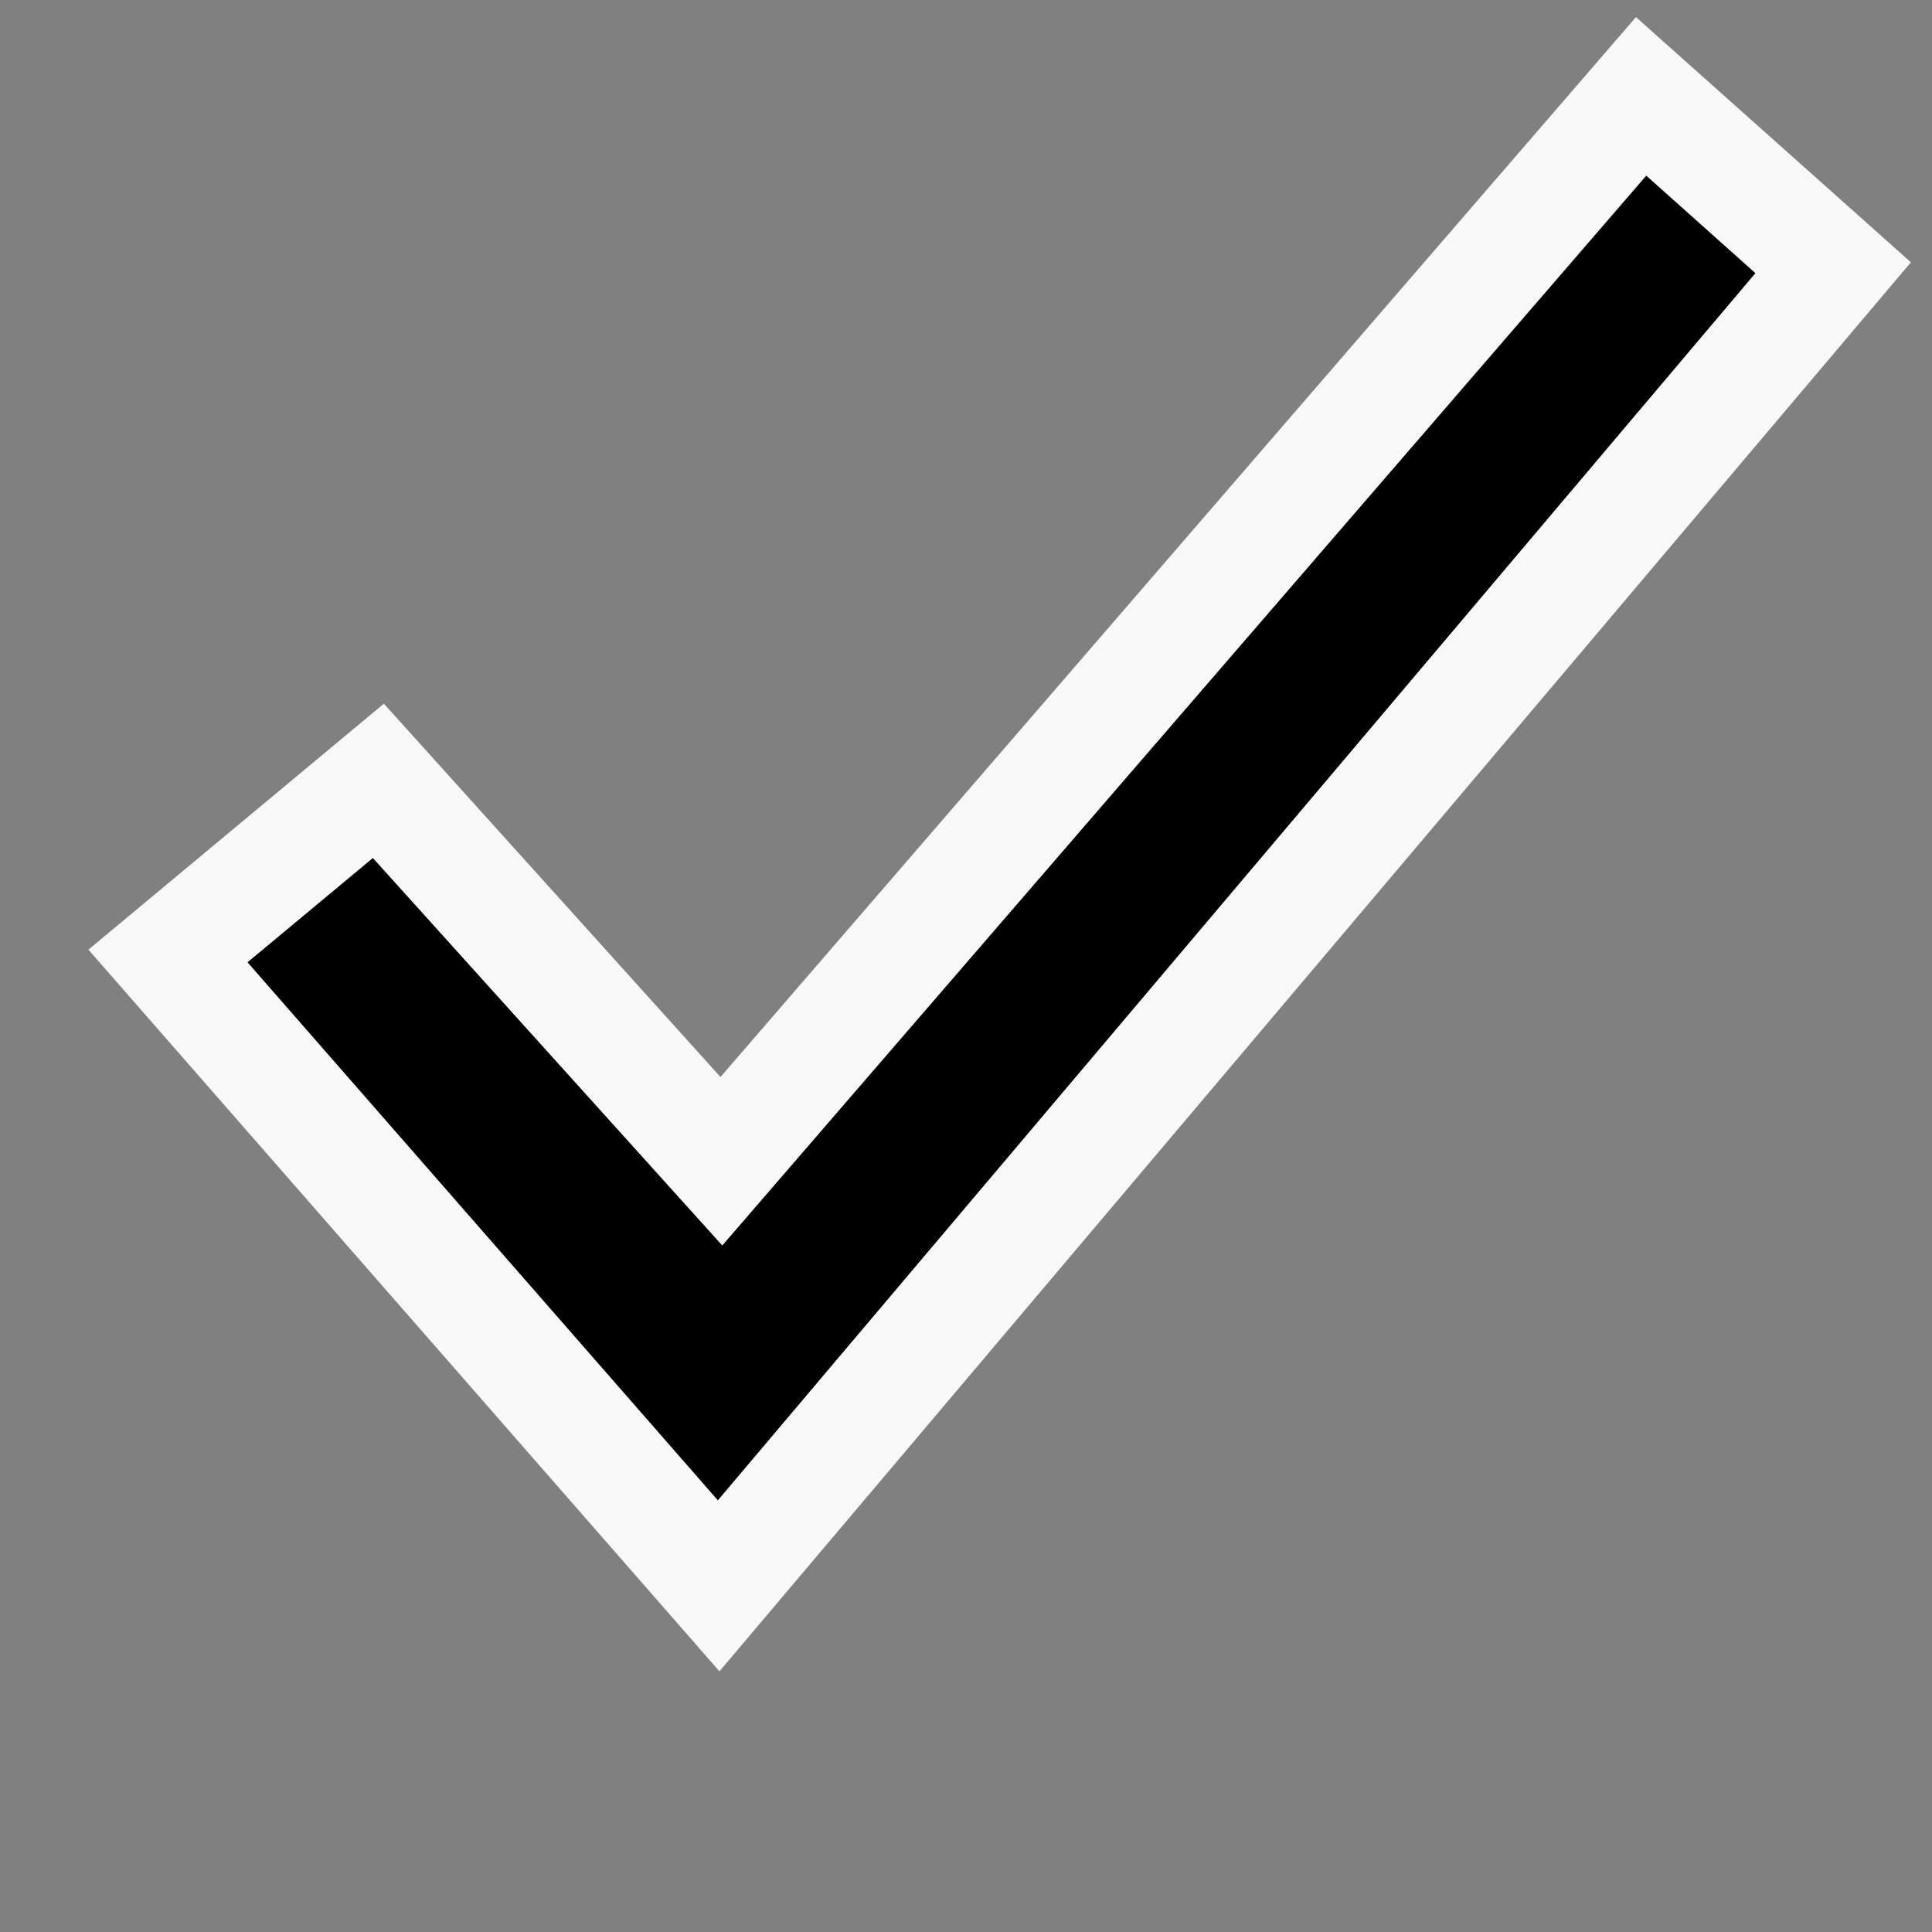 <?xml version="1.0" encoding="UTF-8"?>
<svg xmlns="http://www.w3.org/2000/svg" xmlns:xlink="http://www.w3.org/1999/xlink" contentScriptType="text/ecmascript" width="13" baseProfile="tiny" zoomAndPan="magnify" contentStyleType="text/css" viewBox="0 0 13 13" height="13" preserveAspectRatio="xMidYMid meet" version="1.1">
    <rect x="0" y="0" width="13" height="13" fill="#808080" stroke="none"/>
    <g>
        <rect width="13" fill="none" height="13"/>
        <g>
            <polygon points="2.509,5.772 1.665,6.475 4.831,10.096 11.814,1.838 11.078,1.182 4.86,8.38   "/>
            <path fill="#f8f8f8" d="M 11.008 0.115 L 4.848 7.247 L 2.583 4.735 L 0.595 6.39 L 4.841 11.246 L 12.858 1.765 L 11.008 0.115 z M 4.86 8.38 L 11.077 1.181 L 11.812 1.838 L 4.83 10.096 L 1.665 6.475 L 2.509 5.773 L 4.86 8.38 z "/>
        </g>
    </g>
</svg>
